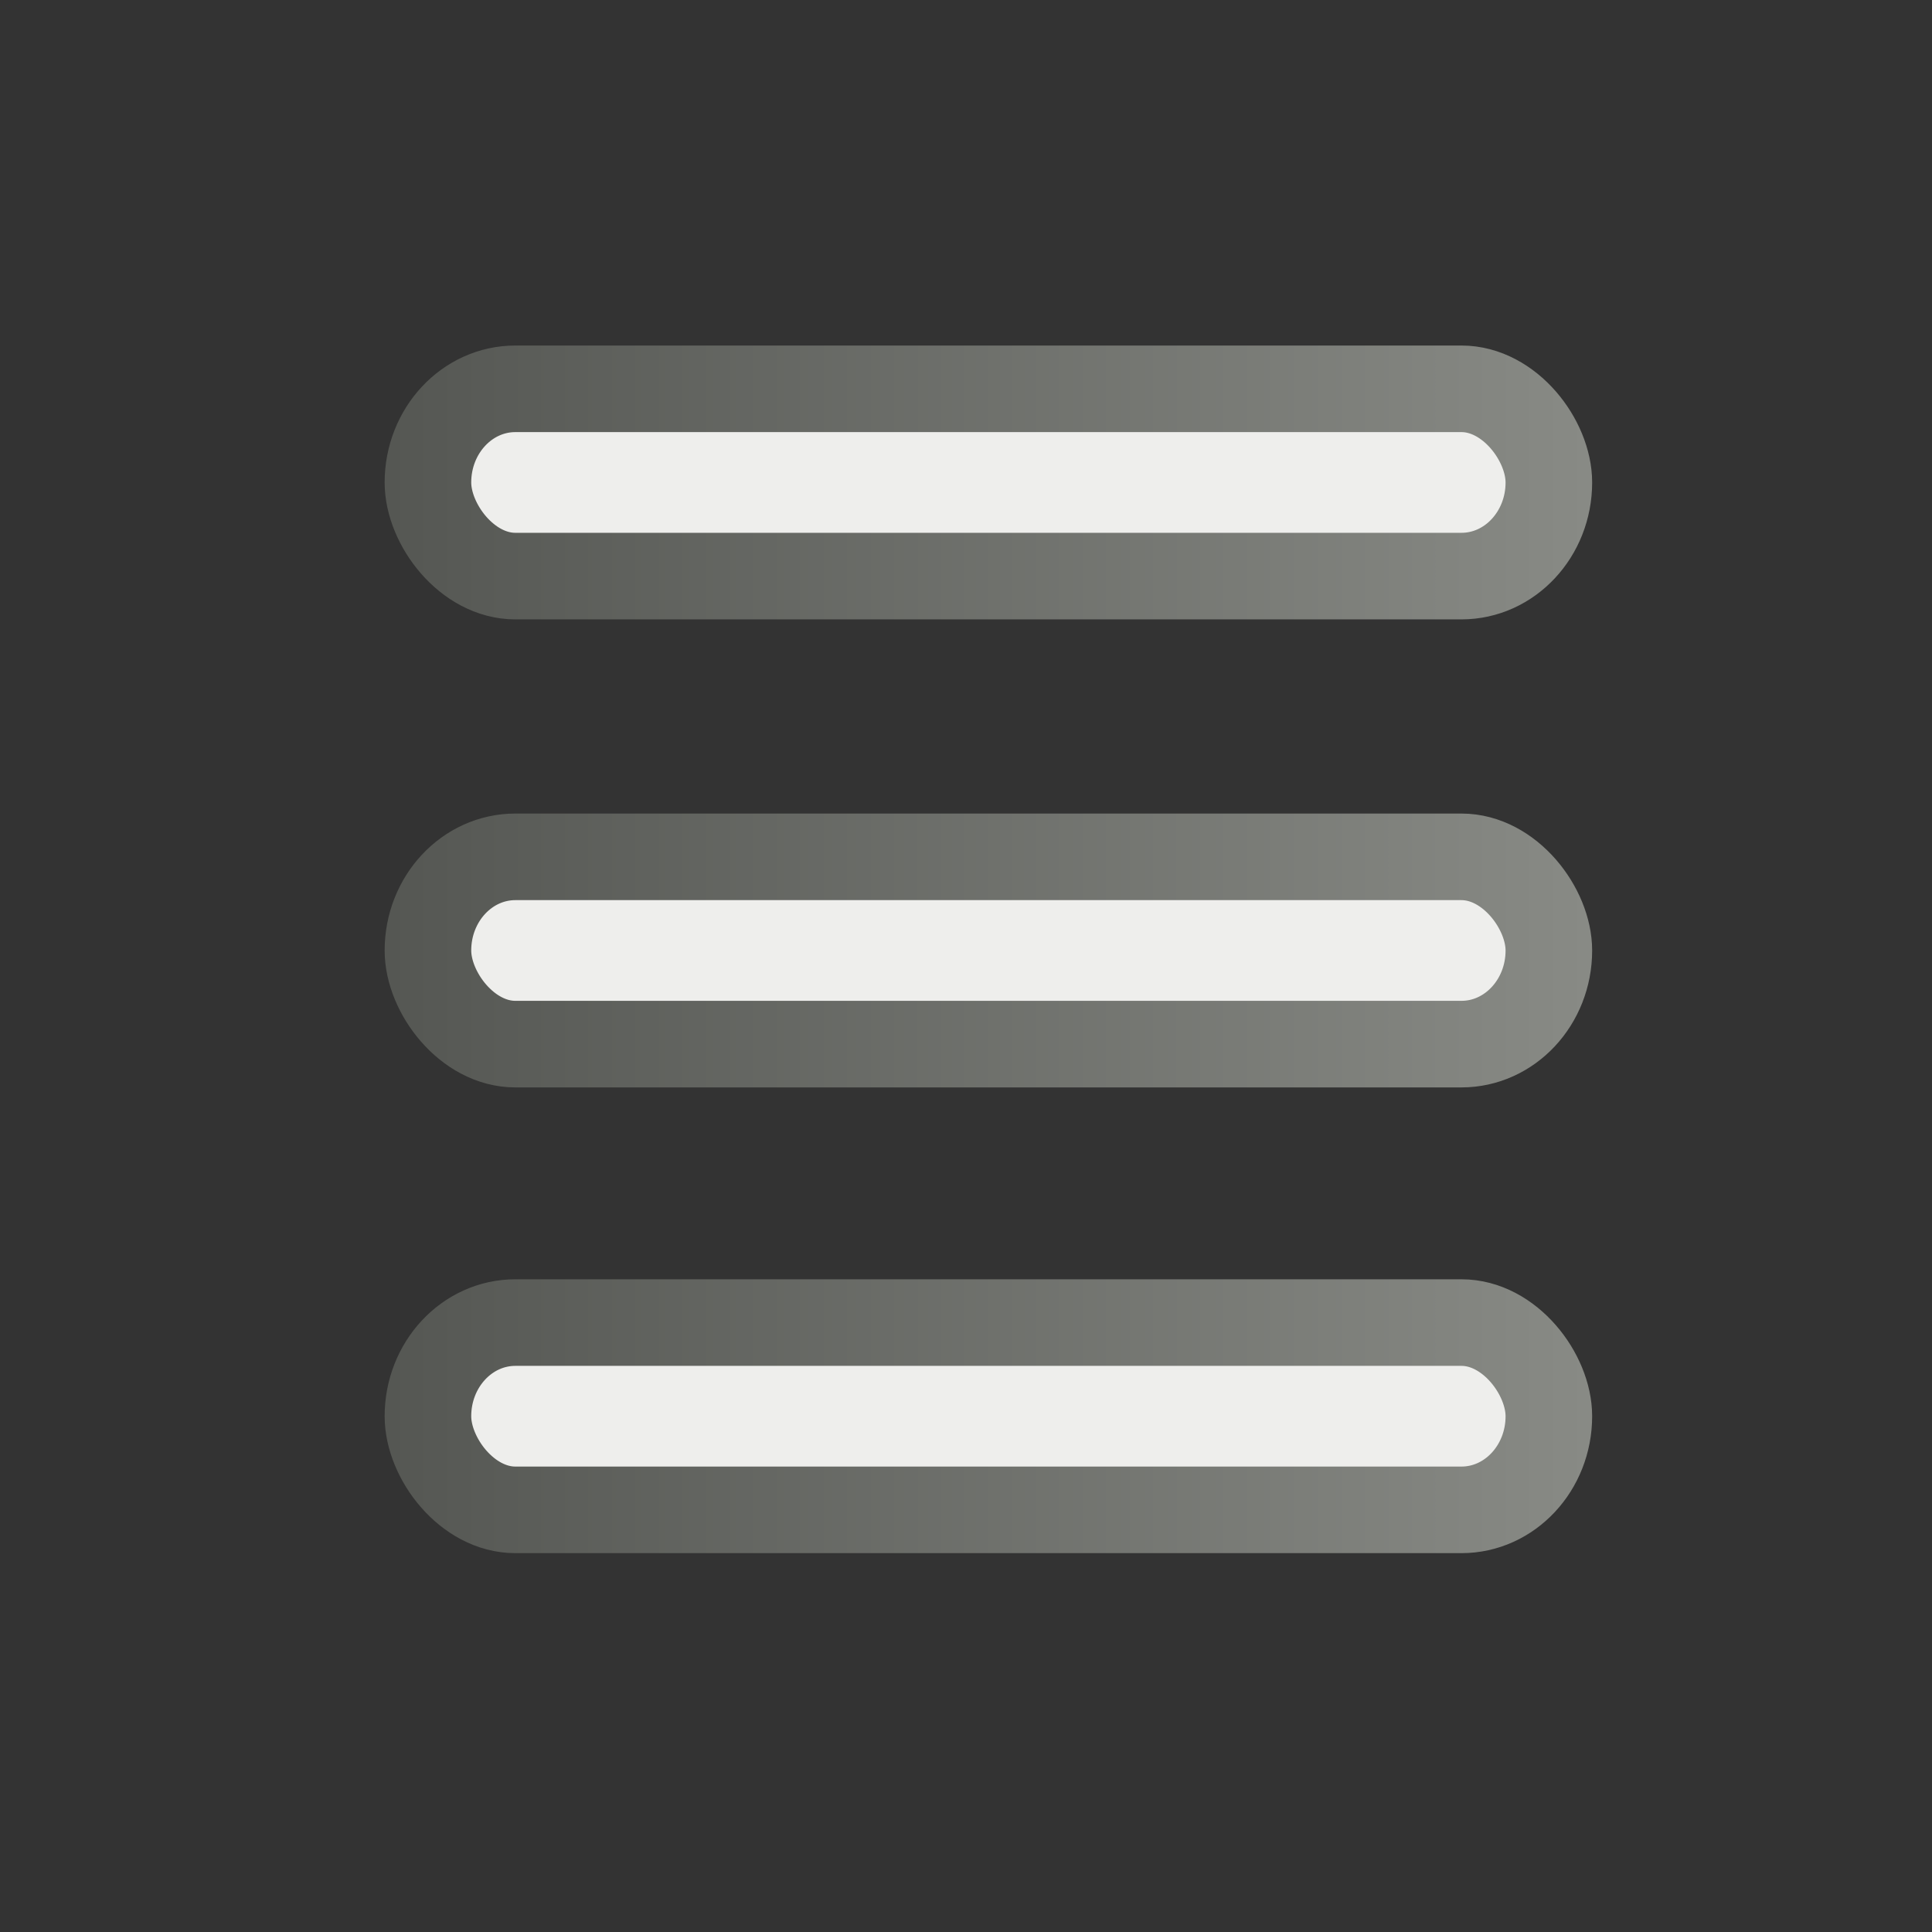 <?xml version="1.0" encoding="UTF-8" standalone="no"?>
<!-- Created with Inkscape (http://www.inkscape.org/) -->

<svg
   xmlns:dc="http://purl.org/dc/elements/1.1/"
   xmlns:cc="http://creativecommons.org/ns#"
   xmlns:rdf="http://www.w3.org/1999/02/22-rdf-syntax-ns#"
   xmlns:svg="http://www.w3.org/2000/svg"
   xmlns="http://www.w3.org/2000/svg"
   xmlns:xlink="http://www.w3.org/1999/xlink"
   xmlns:sodipodi="http://sodipodi.sourceforge.net/DTD/sodipodi-0.dtd"
   xmlns:inkscape="http://www.inkscape.org/namespaces/inkscape"
   width="16"
   height="16"
   id="svg2"
   version="1.1"
   inkscape:version="0.91 r13725"
   sodipodi:docname="open-menu-new.svg"
   inkscape:export-filename="/home/joseph/Desktop/16/open-meu.png"
   inkscape:export-xdpi="90"
   inkscape:export-ydpi="90">
  <rect width="100%" height="100%" fill="#333333" stroke="none"/>
  <defs
     id="defs4">
    <linearGradient
       id="linearGradient3858">
      <stop
         style="stop-color:#555753;stop-opacity:1;"
         offset="0"
         id="stop3860" />
      <stop
         style="stop-color:#888a85;stop-opacity:1;"
         offset="1"
         id="stop3862" />
    </linearGradient>
    <linearGradient
       id="linearGradient3848">
      <stop
         style="stop-color:#555753;stop-opacity:1;"
         offset="0"
         id="stop3850" />
      <stop
         style="stop-color:#888a85;stop-opacity:1;"
         offset="1"
         id="stop3852" />
    </linearGradient>
    <linearGradient
       id="linearGradient3808">
      <stop
         style="stop-color:#555753;stop-opacity:1;"
         offset="0"
         id="stop3810" />
      <stop
         style="stop-color:#888a85;stop-opacity:1;"
         offset="1"
         id="stop3812" />
    </linearGradient>
    <linearGradient
       inkscape:collect="always"
       xlink:href="#linearGradient3808"
       id="linearGradient3814"
       x1="0.58"
       y1="1043.005"
       x2="15.58"
       y2="1043.005"
       gradientUnits="userSpaceOnUse"
       gradientTransform="translate(-0.08,6.83)" />
    <linearGradient
       inkscape:collect="always"
       xlink:href="#linearGradient3848"
       id="linearGradient3854"
       x1="0.438"
       y1="1044.576"
       x2="15.438"
       y2="1044.576"
       gradientUnits="userSpaceOnUse"
       gradientTransform="translate(-20.562,-0.946)" />
    <linearGradient
       inkscape:collect="always"
       xlink:href="#linearGradient3858"
       id="linearGradient3864"
       x1="0.214"
       y1="1043.951"
       x2="15.214"
       y2="1043.951"
       gradientUnits="userSpaceOnUse"
       gradientTransform="translate(0.286,0.911)" />
    <linearGradient
       inkscape:collect="always"
       xlink:href="#linearGradient3808"
       id="linearGradient3866"
       gradientUnits="userSpaceOnUse"
       gradientTransform="translate(-0.08,-3.143)"
       x1="0.58"
       y1="1043.005"
       x2="15.58"
       y2="1043.005" />
    <linearGradient
       inkscape:collect="always"
       xlink:href="#linearGradient3808"
       id="linearGradient3944"
       gradientUnits="userSpaceOnUse"
       gradientTransform="translate(-0.08,6.83)"
       x1="0.58"
       y1="1043.005"
       x2="15.58"
       y2="1043.005" />
    <linearGradient
       inkscape:collect="always"
       xlink:href="#linearGradient3808"
       id="linearGradient3946"
       gradientUnits="userSpaceOnUse"
       gradientTransform="translate(-0.08,-3.143)"
       x1="0.58"
       y1="1043.005"
       x2="15.58"
       y2="1043.005" />
    <linearGradient
       inkscape:collect="always"
       xlink:href="#linearGradient3858"
       id="linearGradient3948"
       gradientUnits="userSpaceOnUse"
       gradientTransform="translate(0.286,0.911)"
       x1="0.214"
       y1="1043.951"
       x2="15.214"
       y2="1043.951" />
    <linearGradient
       inkscape:collect="always"
       xlink:href="#linearGradient3858"
       id="linearGradient3951"
       gradientUnits="userSpaceOnUse"
       gradientTransform="translate(0.286,0.911)"
       x1="0.214"
       y1="1043.951"
       x2="15.214"
       y2="1043.951" />
    <linearGradient
       inkscape:collect="always"
       xlink:href="#linearGradient3808"
       id="linearGradient3954"
       gradientUnits="userSpaceOnUse"
       gradientTransform="translate(-0.08,-3.143)"
       x1="0.58"
       y1="1043.005"
       x2="15.58"
       y2="1043.005" />
    <linearGradient
       inkscape:collect="always"
       xlink:href="#linearGradient3808"
       id="linearGradient3957"
       gradientUnits="userSpaceOnUse"
       gradientTransform="translate(-0.08,6.83)"
       x1="0.58"
       y1="1043.005"
       x2="15.58"
       y2="1043.005" />
    <linearGradient
       inkscape:collect="always"
       xlink:href="#linearGradient3858"
       id="linearGradient3008"
       gradientUnits="userSpaceOnUse"
       gradientTransform="matrix(0.663,0,0,0.775,6.273,231.986)"
       x1="0.214"
       y1="1043.951"
       x2="15.214"
       y2="1043.951" />
    <linearGradient
       inkscape:collect="always"
       xlink:href="#linearGradient3808"
       id="linearGradient3011"
       gradientUnits="userSpaceOnUse"
       gradientTransform="matrix(0.663,0,0,0.775,6.031,228.843)"
       x1="0.58"
       y1="1043.005"
       x2="15.58"
       y2="1043.005" />
    <linearGradient
       inkscape:collect="always"
       xlink:href="#linearGradient3808"
       id="linearGradient3014"
       gradientUnits="userSpaceOnUse"
       gradientTransform="matrix(0.663,0,0,0.775,6.031,236.575)"
       x1="0.58"
       y1="1043.005"
       x2="15.58"
       y2="1043.005" />
  </defs>
  <sodipodi:namedview
     id="base"
     pagecolor="#ffffff"
     bordercolor="#666666"
     borderopacity="1.0"
     inkscape:pageopacity="0.0"
     inkscape:pageshadow="2"
     inkscape:zoom="21.346739"
     inkscape:cx="7.4402706"
     inkscape:cy="7.1403787"
     inkscape:document-units="px"
     inkscape:current-layer="layer1"
     showgrid="false"
     inkscape:window-width="1031"
     inkscape:window-height="729"
     inkscape:window-x="843"
     inkscape:window-y="98"
     inkscape:window-maximized="0"
     inkscape:snap-bbox="true"
     inkscape:bbox-paths="true"
     fit-margin-left="2.4980018e-16"
     showguides="true"
     fit-margin-top="0"
     fit-margin-right="0"
     fit-margin-bottom="0">
    <inkscape:grid
       type="xygrid"
       id="grid3872"
       empspacing="5"
       visible="true"
       enabled="true"
       snapvisiblegridlinesonly="true"
       color="#000eff"
       opacity="0.125"
       empcolor="#0013ff"
       empopacity="0.251"
       dotted="false"
       originx="-3.203"
       originy="-2.907" />
  </sodipodi:namedview>
  <g
     inkscape:label="Layer 1"
     inkscape:groupmode="layer"
     id="layer1"
     transform="translate(-3.203,-1033.455)">
    <rect
       style="fill:#eeeeec;fill-opacity:1;stroke:url(#linearGradient3014);stroke-width:0.717;stroke-miterlimit:4;stroke-dasharray:none;stroke-opacity:1"
       id="rect2985"
       width="9.283"
       height="1.551"
       x="6.747"
       y="1044.408"
       rx="0.724"
       ry="1.193" />
    <rect
       ry="1.193"
       rx="0.724"
       y="1036.675"
       x="6.747"
       height="1.551"
       width="9.283"
       id="rect3816"
       style="fill:#eeeeec;fill-opacity:1;stroke:url(#linearGradient3011);stroke-width:0.717;stroke-miterlimit:4;stroke-dasharray:none;stroke-opacity:1" />
    <rect
       style="fill:#eeeeec;fill-opacity:1;stroke:url(#linearGradient3008);stroke-width:0.717;stroke-miterlimit:4;stroke-dasharray:none;stroke-opacity:1"
       id="rect3856"
       width="9.283"
       height="1.551"
       x="6.747"
       y="1040.551"
       rx="0.724"
       ry="1.193" />
  </g>
</svg>
